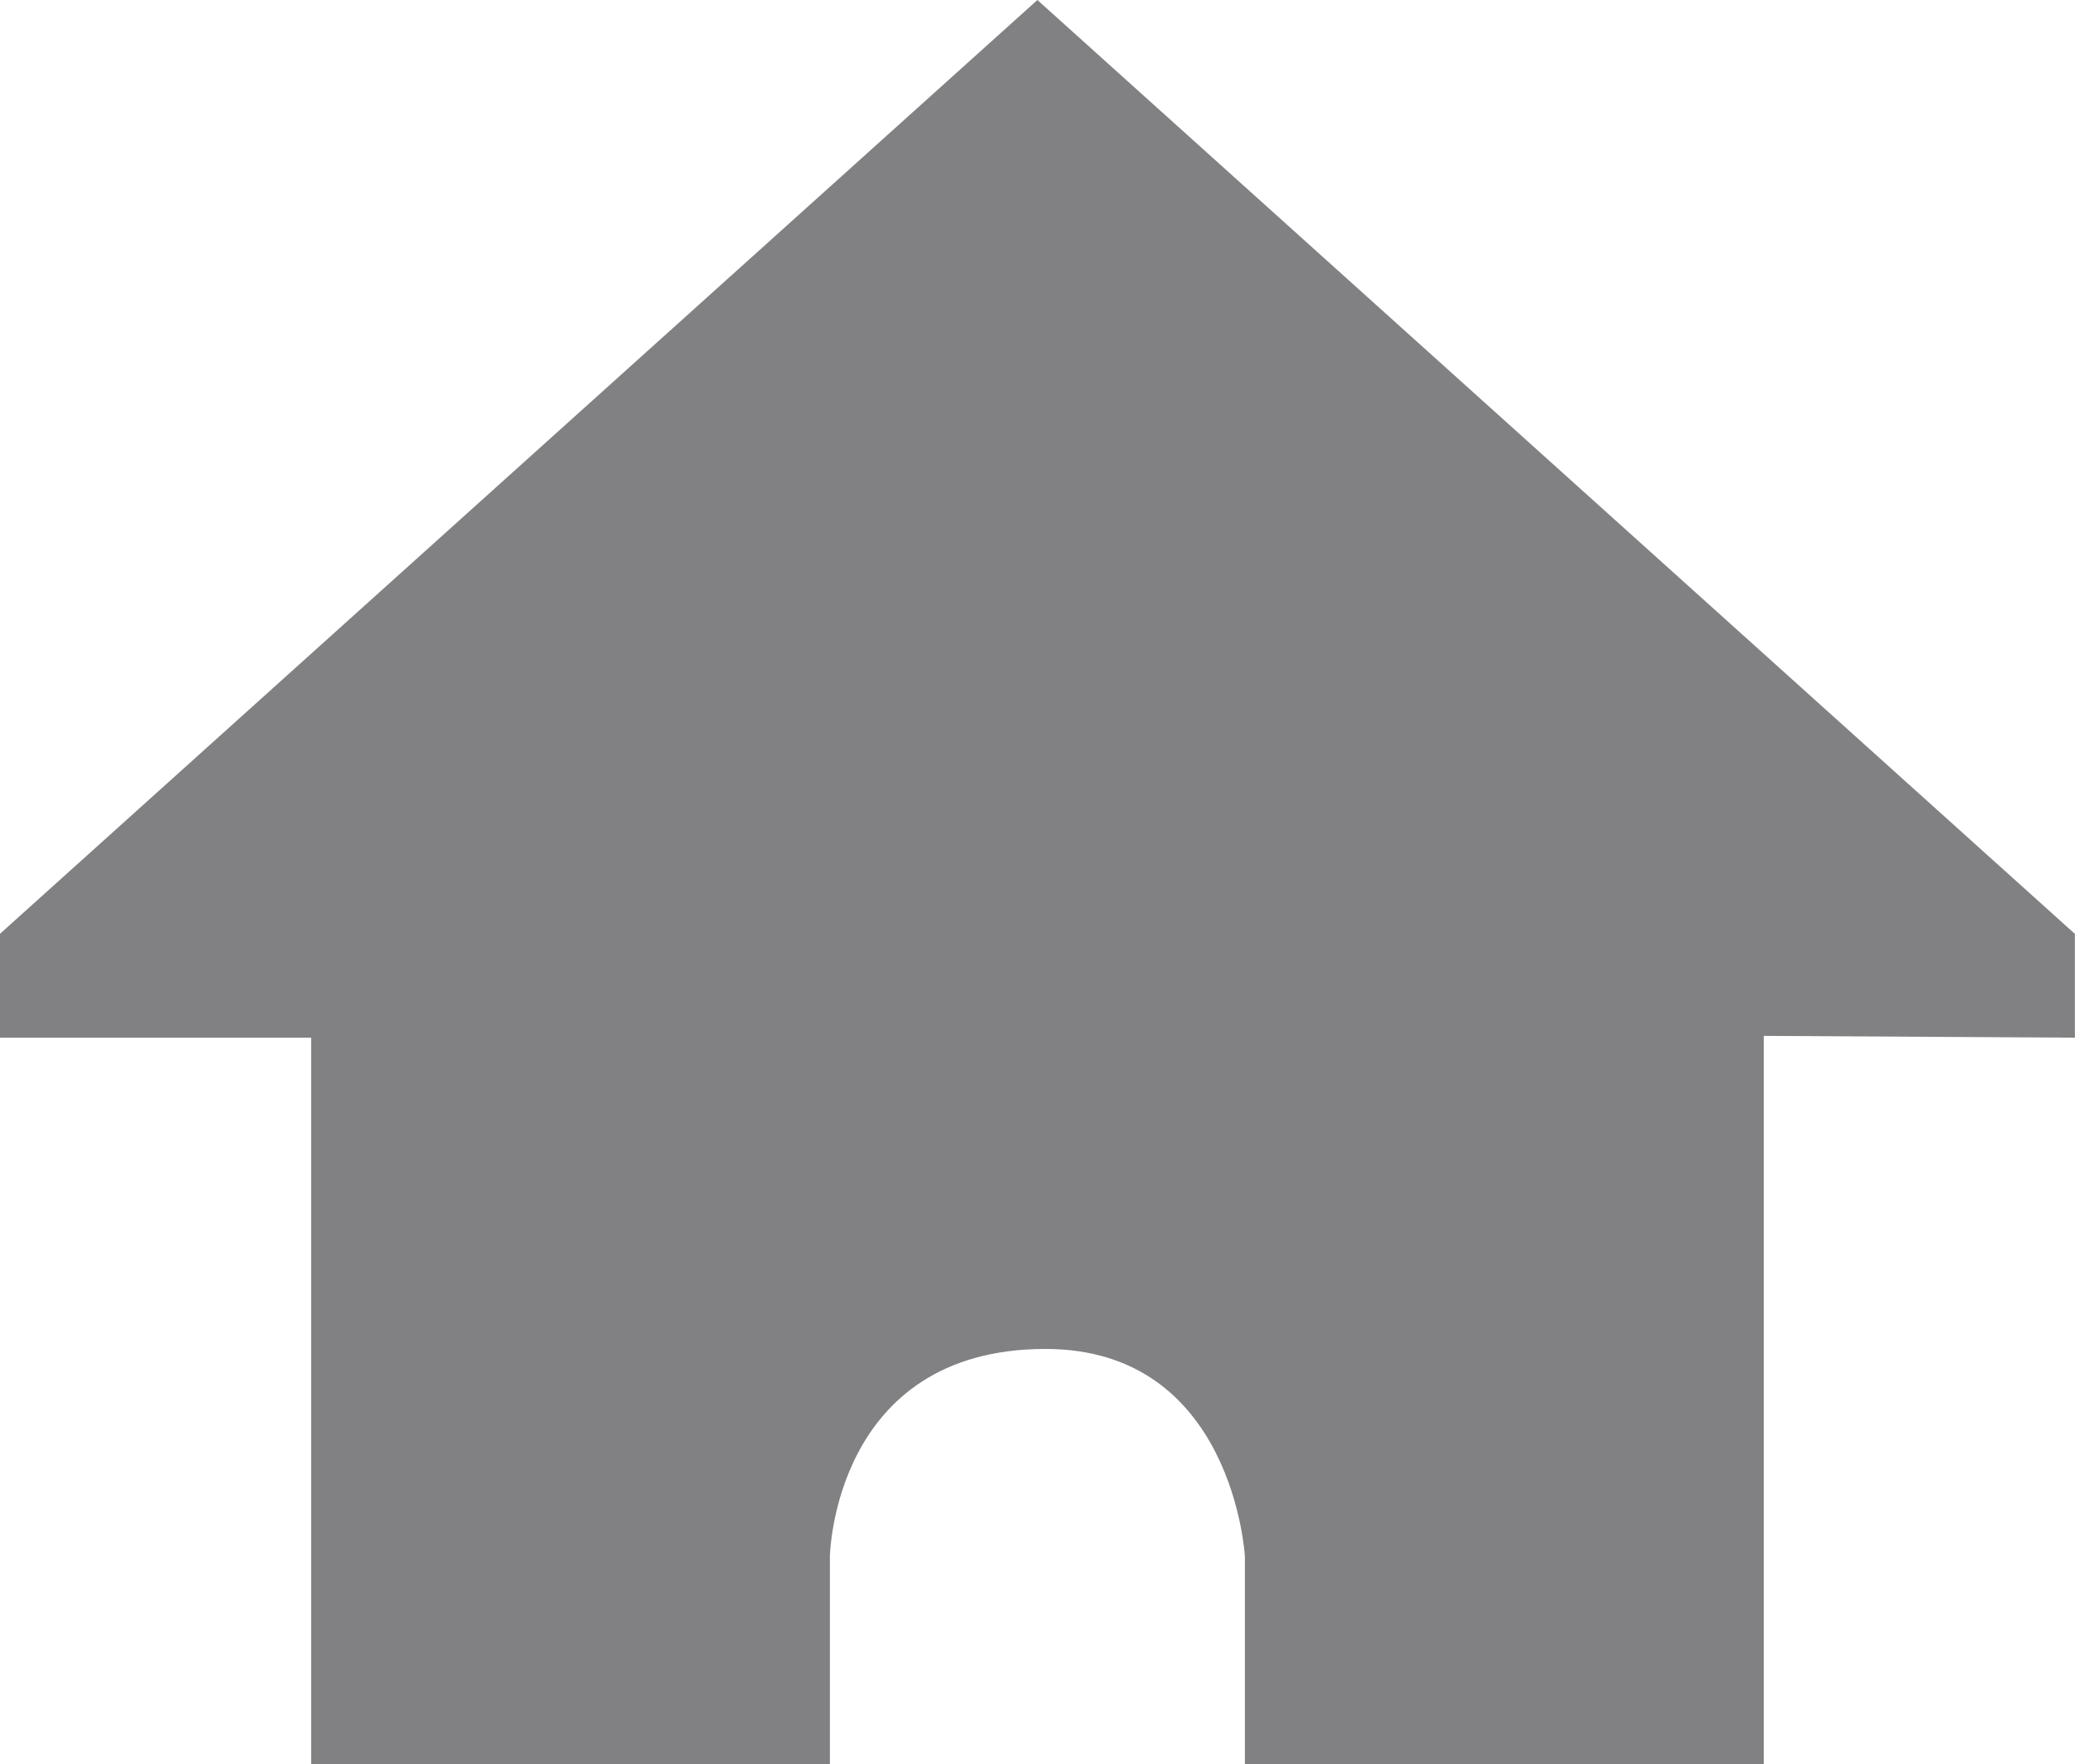 <svg 
 xmlns="http://www.w3.org/2000/svg"
 xmlns:xlink="http://www.w3.org/1999/xlink"
 width="20px" height="17px">
<path fill-rule="evenodd"  fill="rgb(129, 129, 132)"
 d="M-0.001,9.000 L9.999,-0.000 L19.999,9.000 L19.999,10.000 L17.000,9.983 L17.000,17.000 L11.999,17.000 L11.999,15.000 C11.999,15.000 11.890,13.000 10.077,13.000 C8.031,13.000 7.999,15.000 7.999,15.000 L7.999,17.000 L2.999,17.000 L2.999,10.000 L-0.001,10.000 L-0.001,9.000 Z"/>
</svg>
